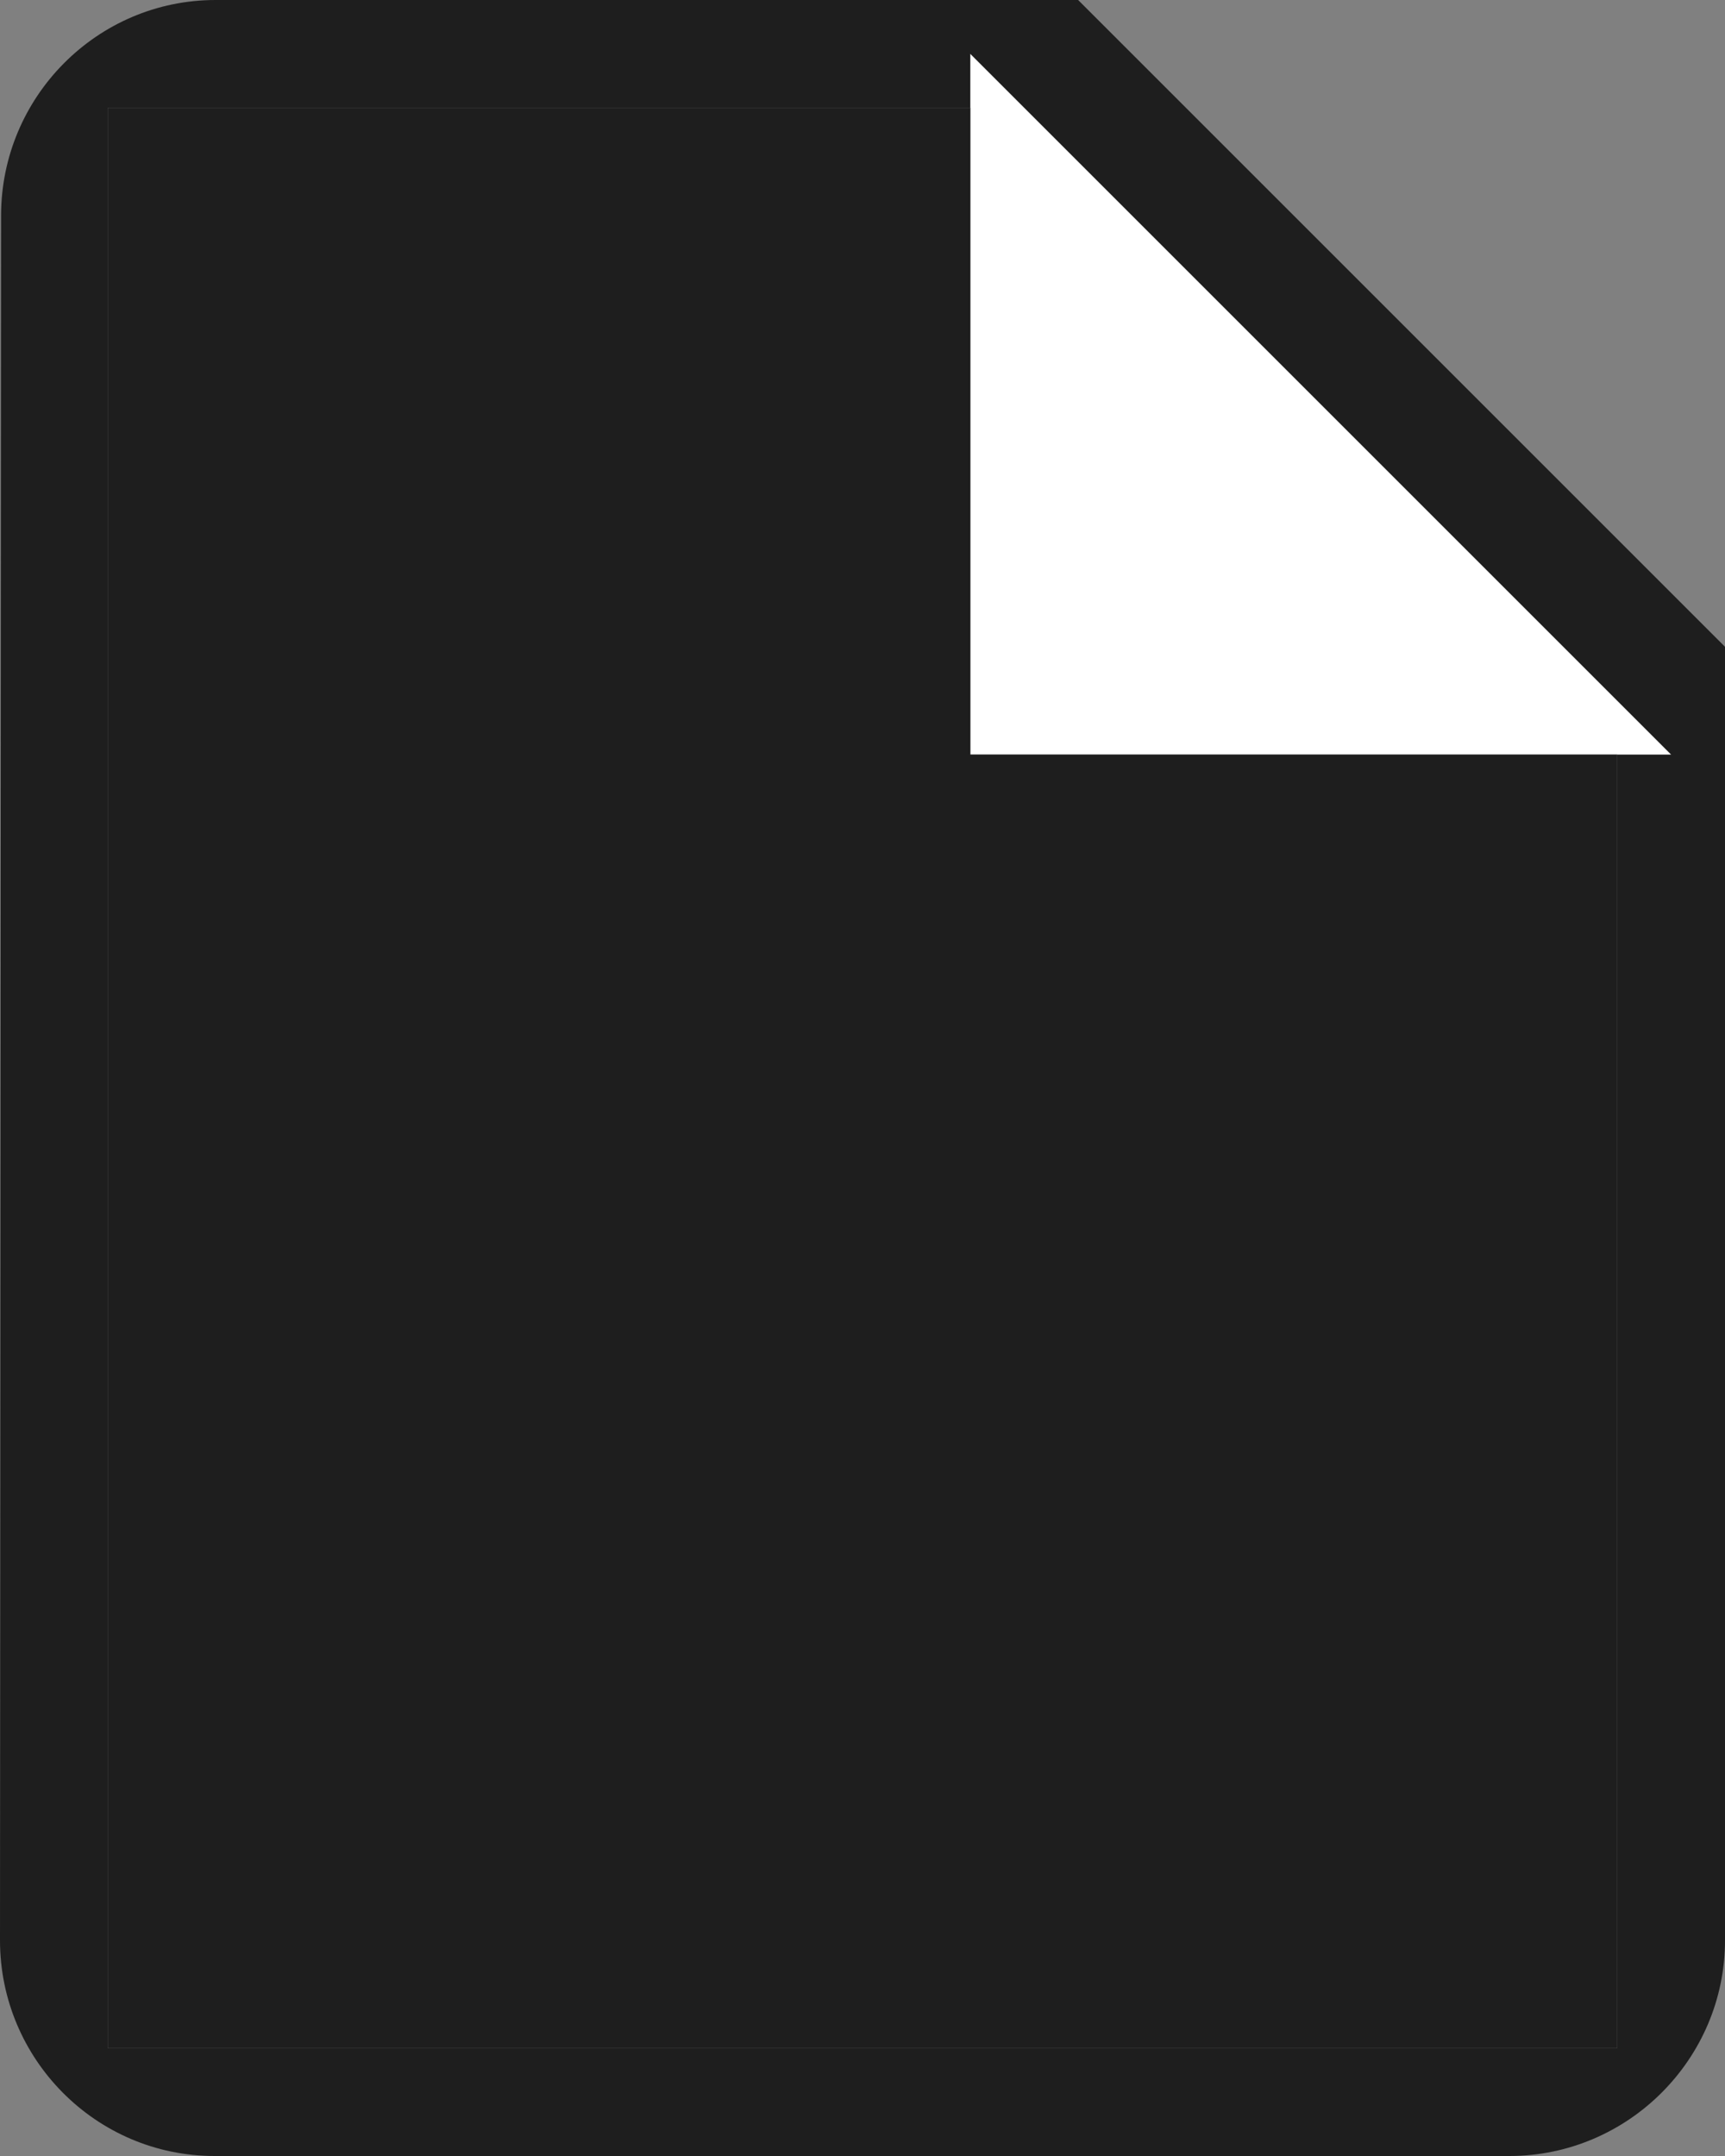 <svg class="documents-icon" width="24" height="30" viewBox="0 0 16 20" fill="none" xmlns="http://www.w3.org/2000/svg">
<rect x="0" y="0" width="16" height="20" fill="#808080" stroke="none"/>
<path class="documents-tab-lines" d="M10 0H2C0.9 0 0.01 0.9 0.01 2L0 18C0 19.1 0.89 20 1.99 20H14C15.1 20 16 19.1 16 18V6L10 0ZM1 19V9.5V1H5.5H9V7H15V19H7.5H1Z" fill="#1E1E1E"/>
<path class="documents-tab" d="M15.5 7H9V0.5L15.5 7Z" fill="white"/>
<path class="documents-space" d="M9 7V1H5.5H1V9.5V19H7.5H15V7H9Z" fill="#1E1E1E"/>
</svg>
